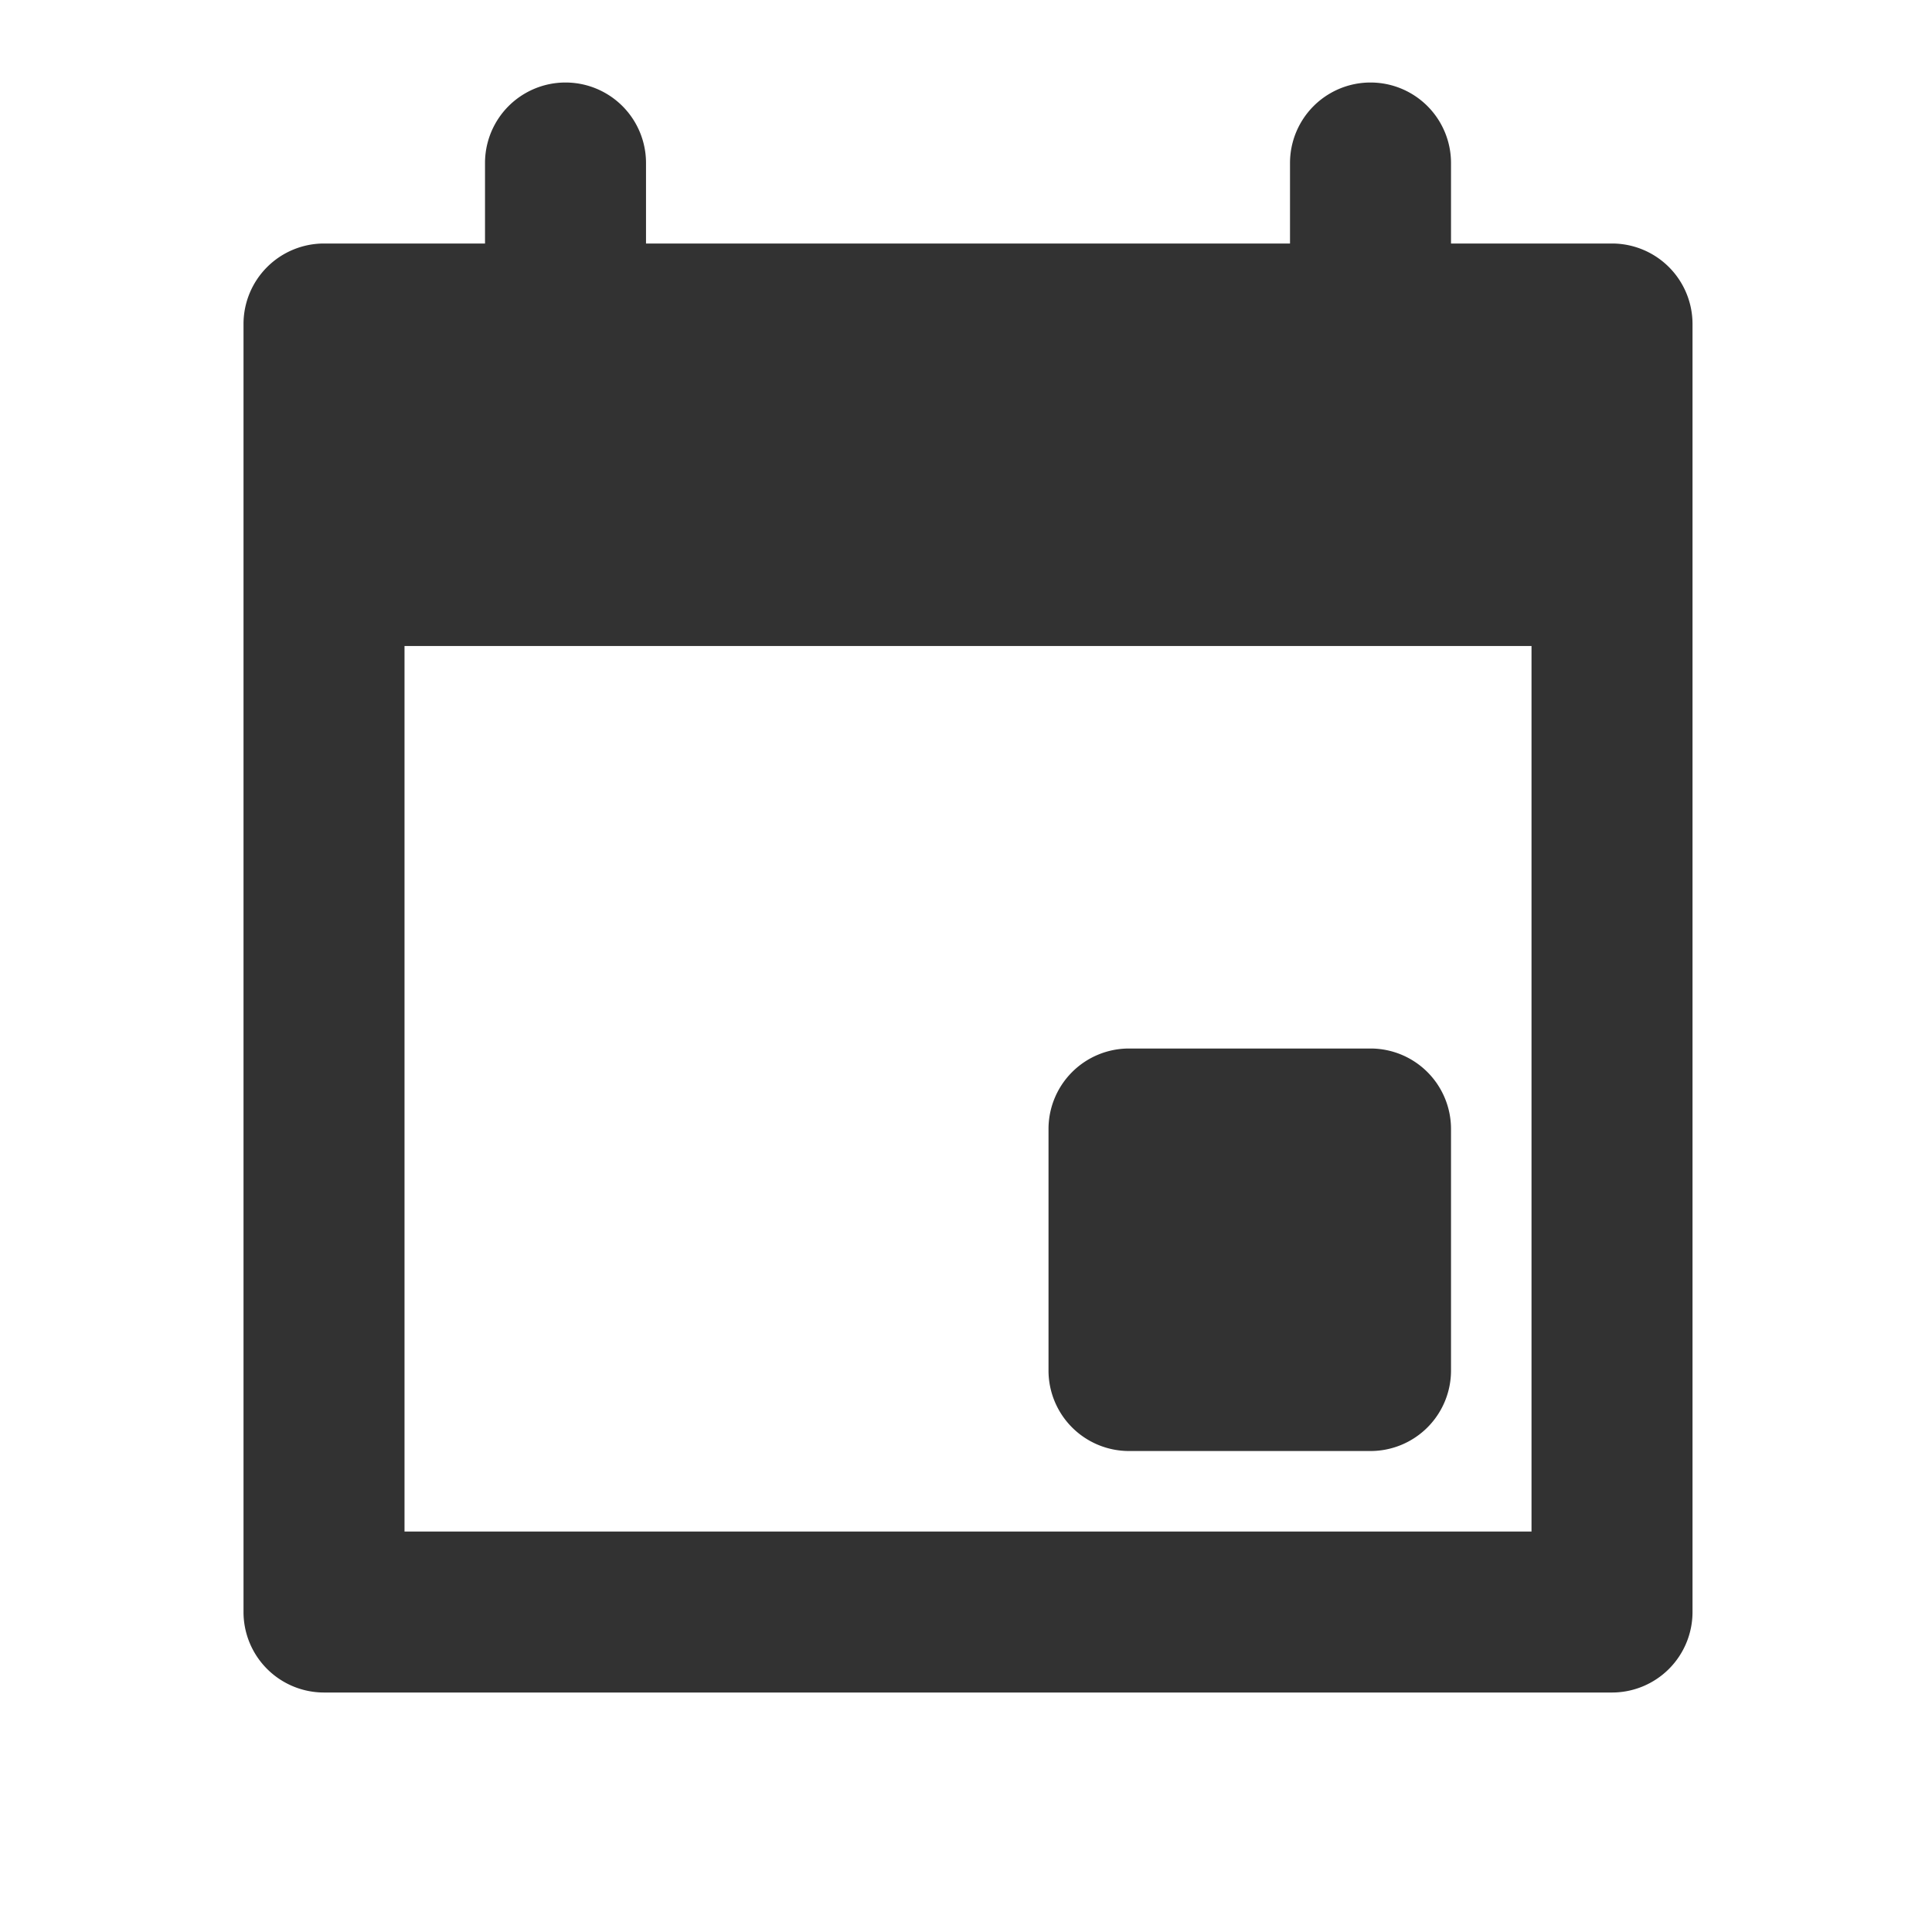 <svg xmlns="http://www.w3.org/2000/svg" width="24" height="24" viewBox="0 0 24 24">
    <rect width="24" height="24" fill="none"/>
    <g transform="translate(0 0)">
        <g>
            <path d="M20.025,3.025h-2v-1a1,1,0,1,0-2,0v1h-8v-1a1,1,0,1,0-2,0v1h-2a1,1,0,0,0-1,1v16a1,1,0,0,0,1,1h16a1,1,0,0,0,1-1v-16a1,1,0,0,0-1-1m-1,16h-14v-11h14Z"
                  fill="#323232"/>
            <path d="M14.025,18.025h3a1,1,0,0,0,1-1v-3a1,1,0,0,0-1-1h-3a1,1,0,0,0-1,1v3a1,1,0,0,0,1,1" fill="#323232"/>
        </g>
    </g>
</svg>
